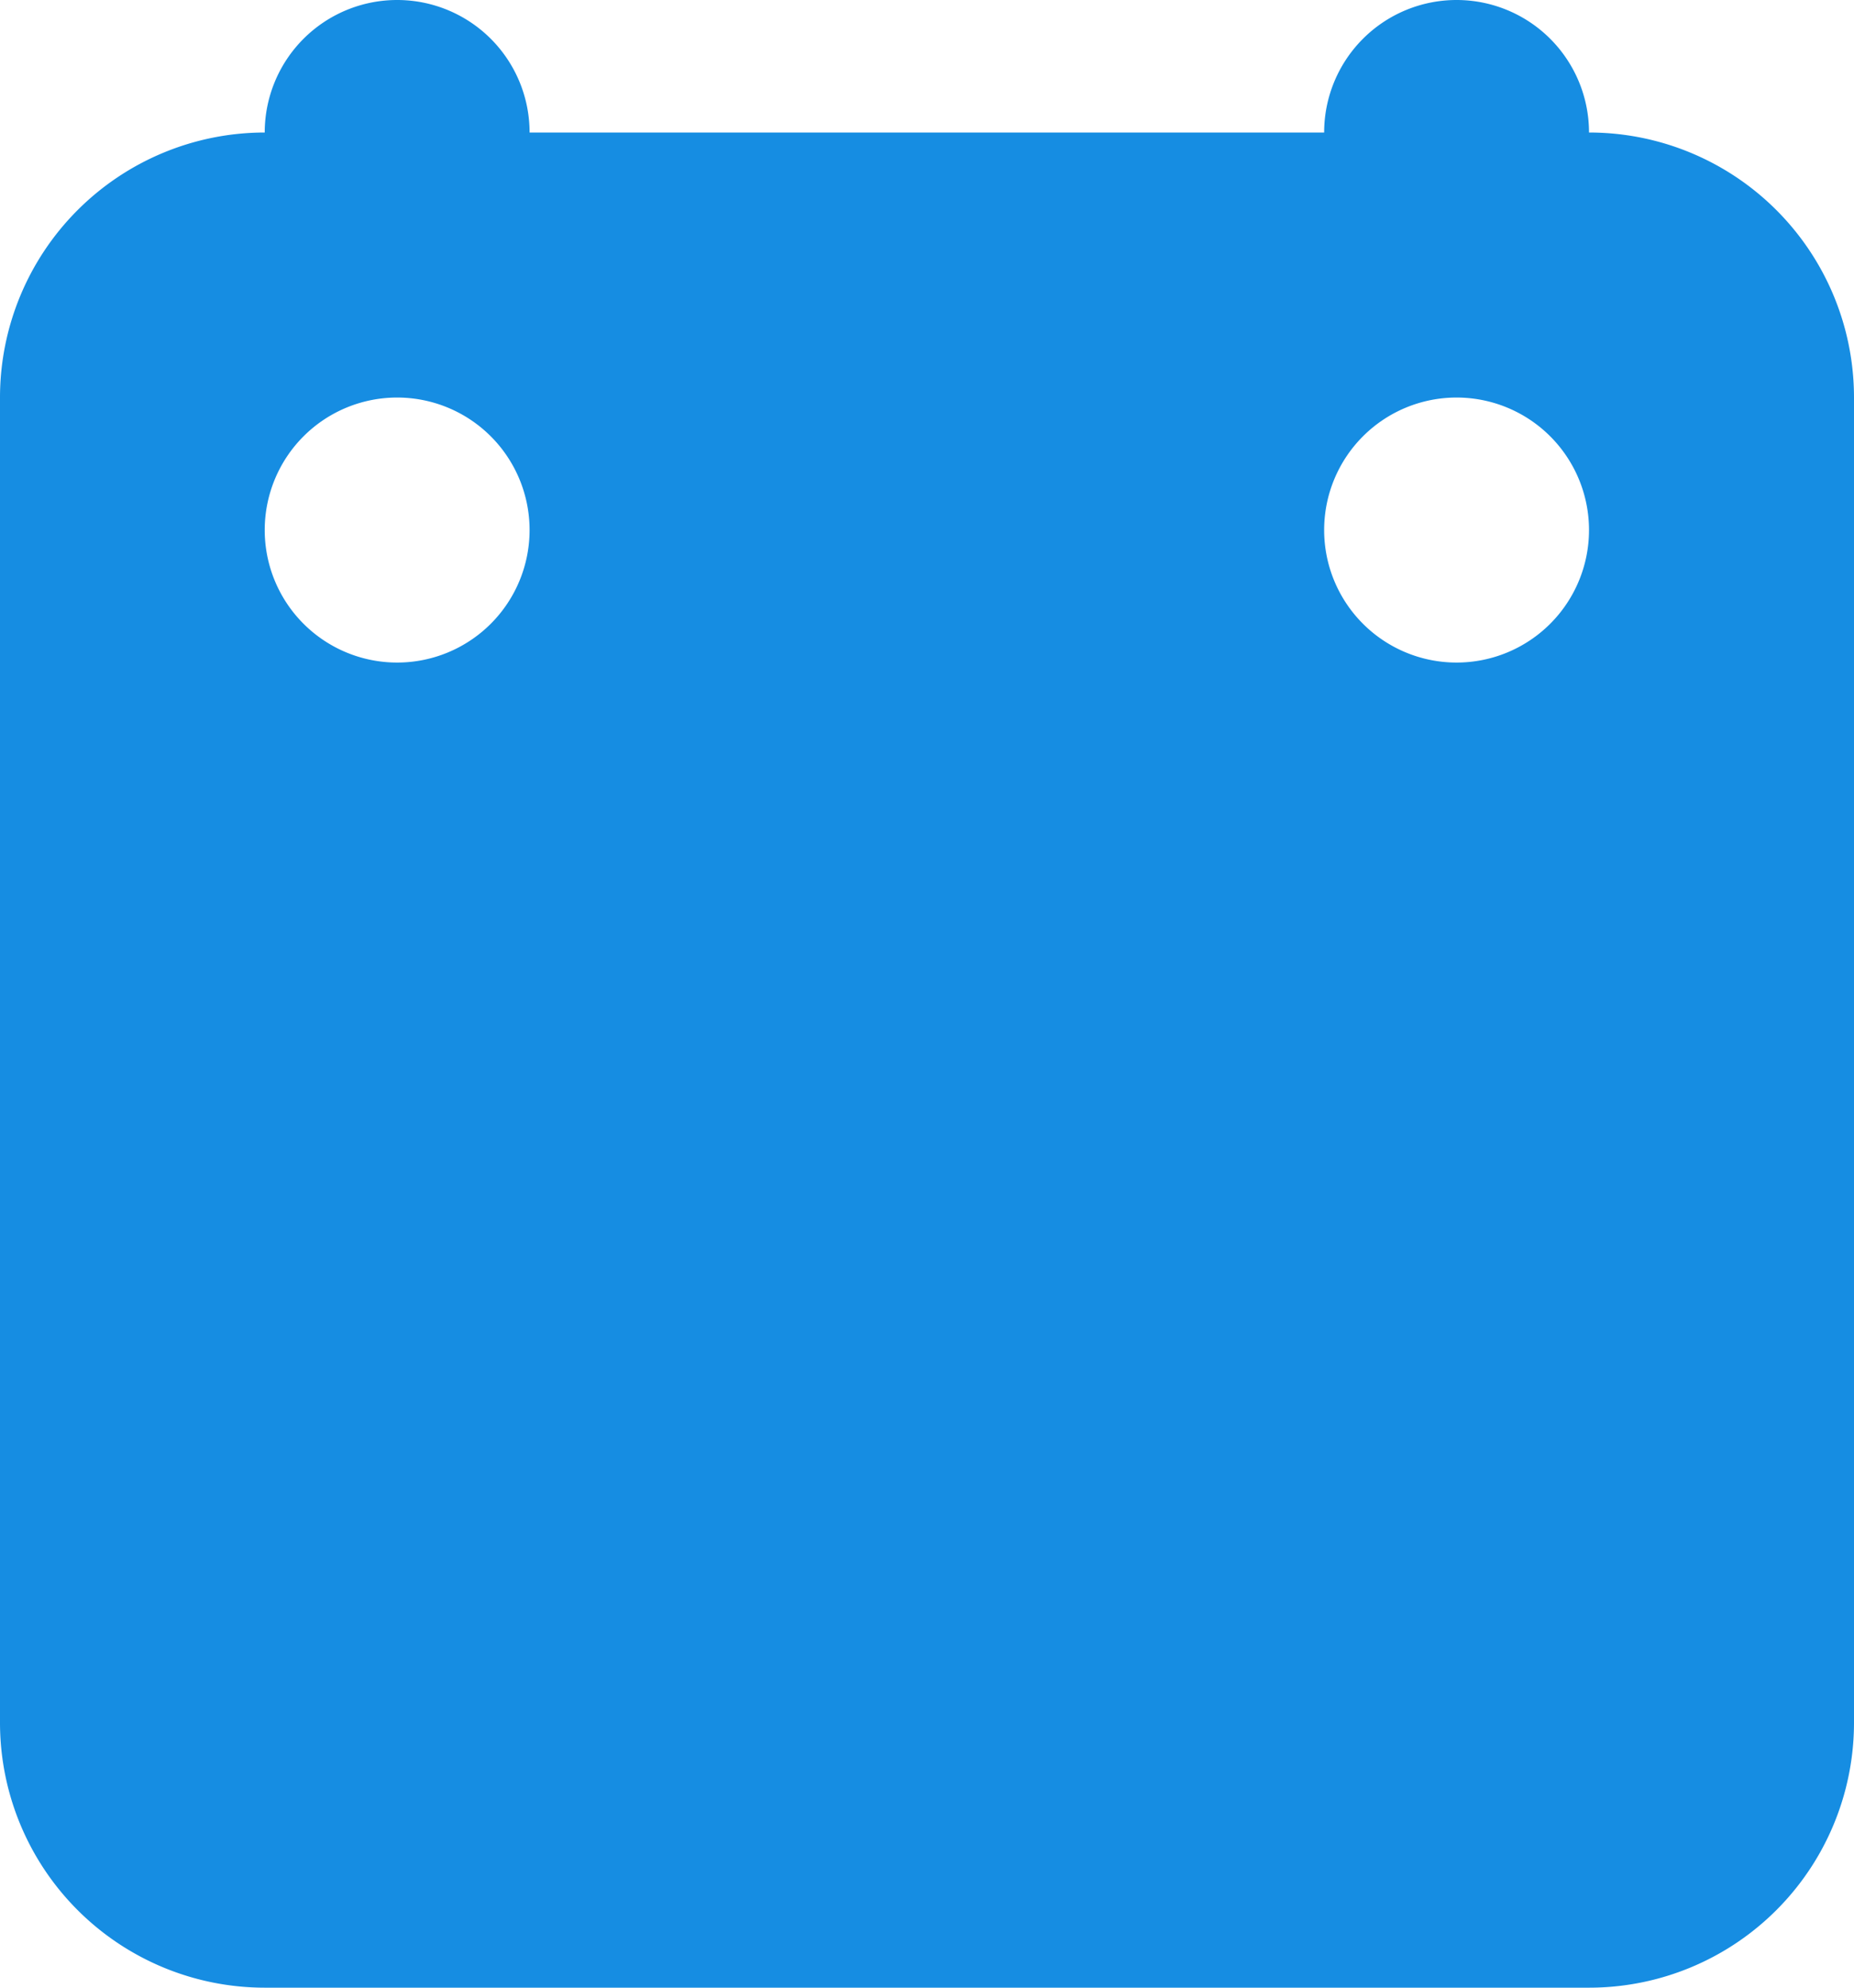 <svg width="14" height="15" viewBox="0 0 14 15" xmlns="http://www.w3.org/2000/svg"><path d="M12 15H2a2 2 0 0 1-2-2V3a2 2 0 0 1 1.999-2 1 1 0 0 1 2 0h6a1 1 0 0 1 2 0H12a2 2 0 0 1 2 2v10a2 2 0 0 1-2 2zM2.999 3a1 1 0 1 1 0 2 1 1 0 0 1 0-2zm8 0a1 1 0 1 1 0 2 1 1 0 0 1 0-2z" fill-rule="evenodd" stroke="none" fill="#168de2" stroke-width="1px"></path></svg>